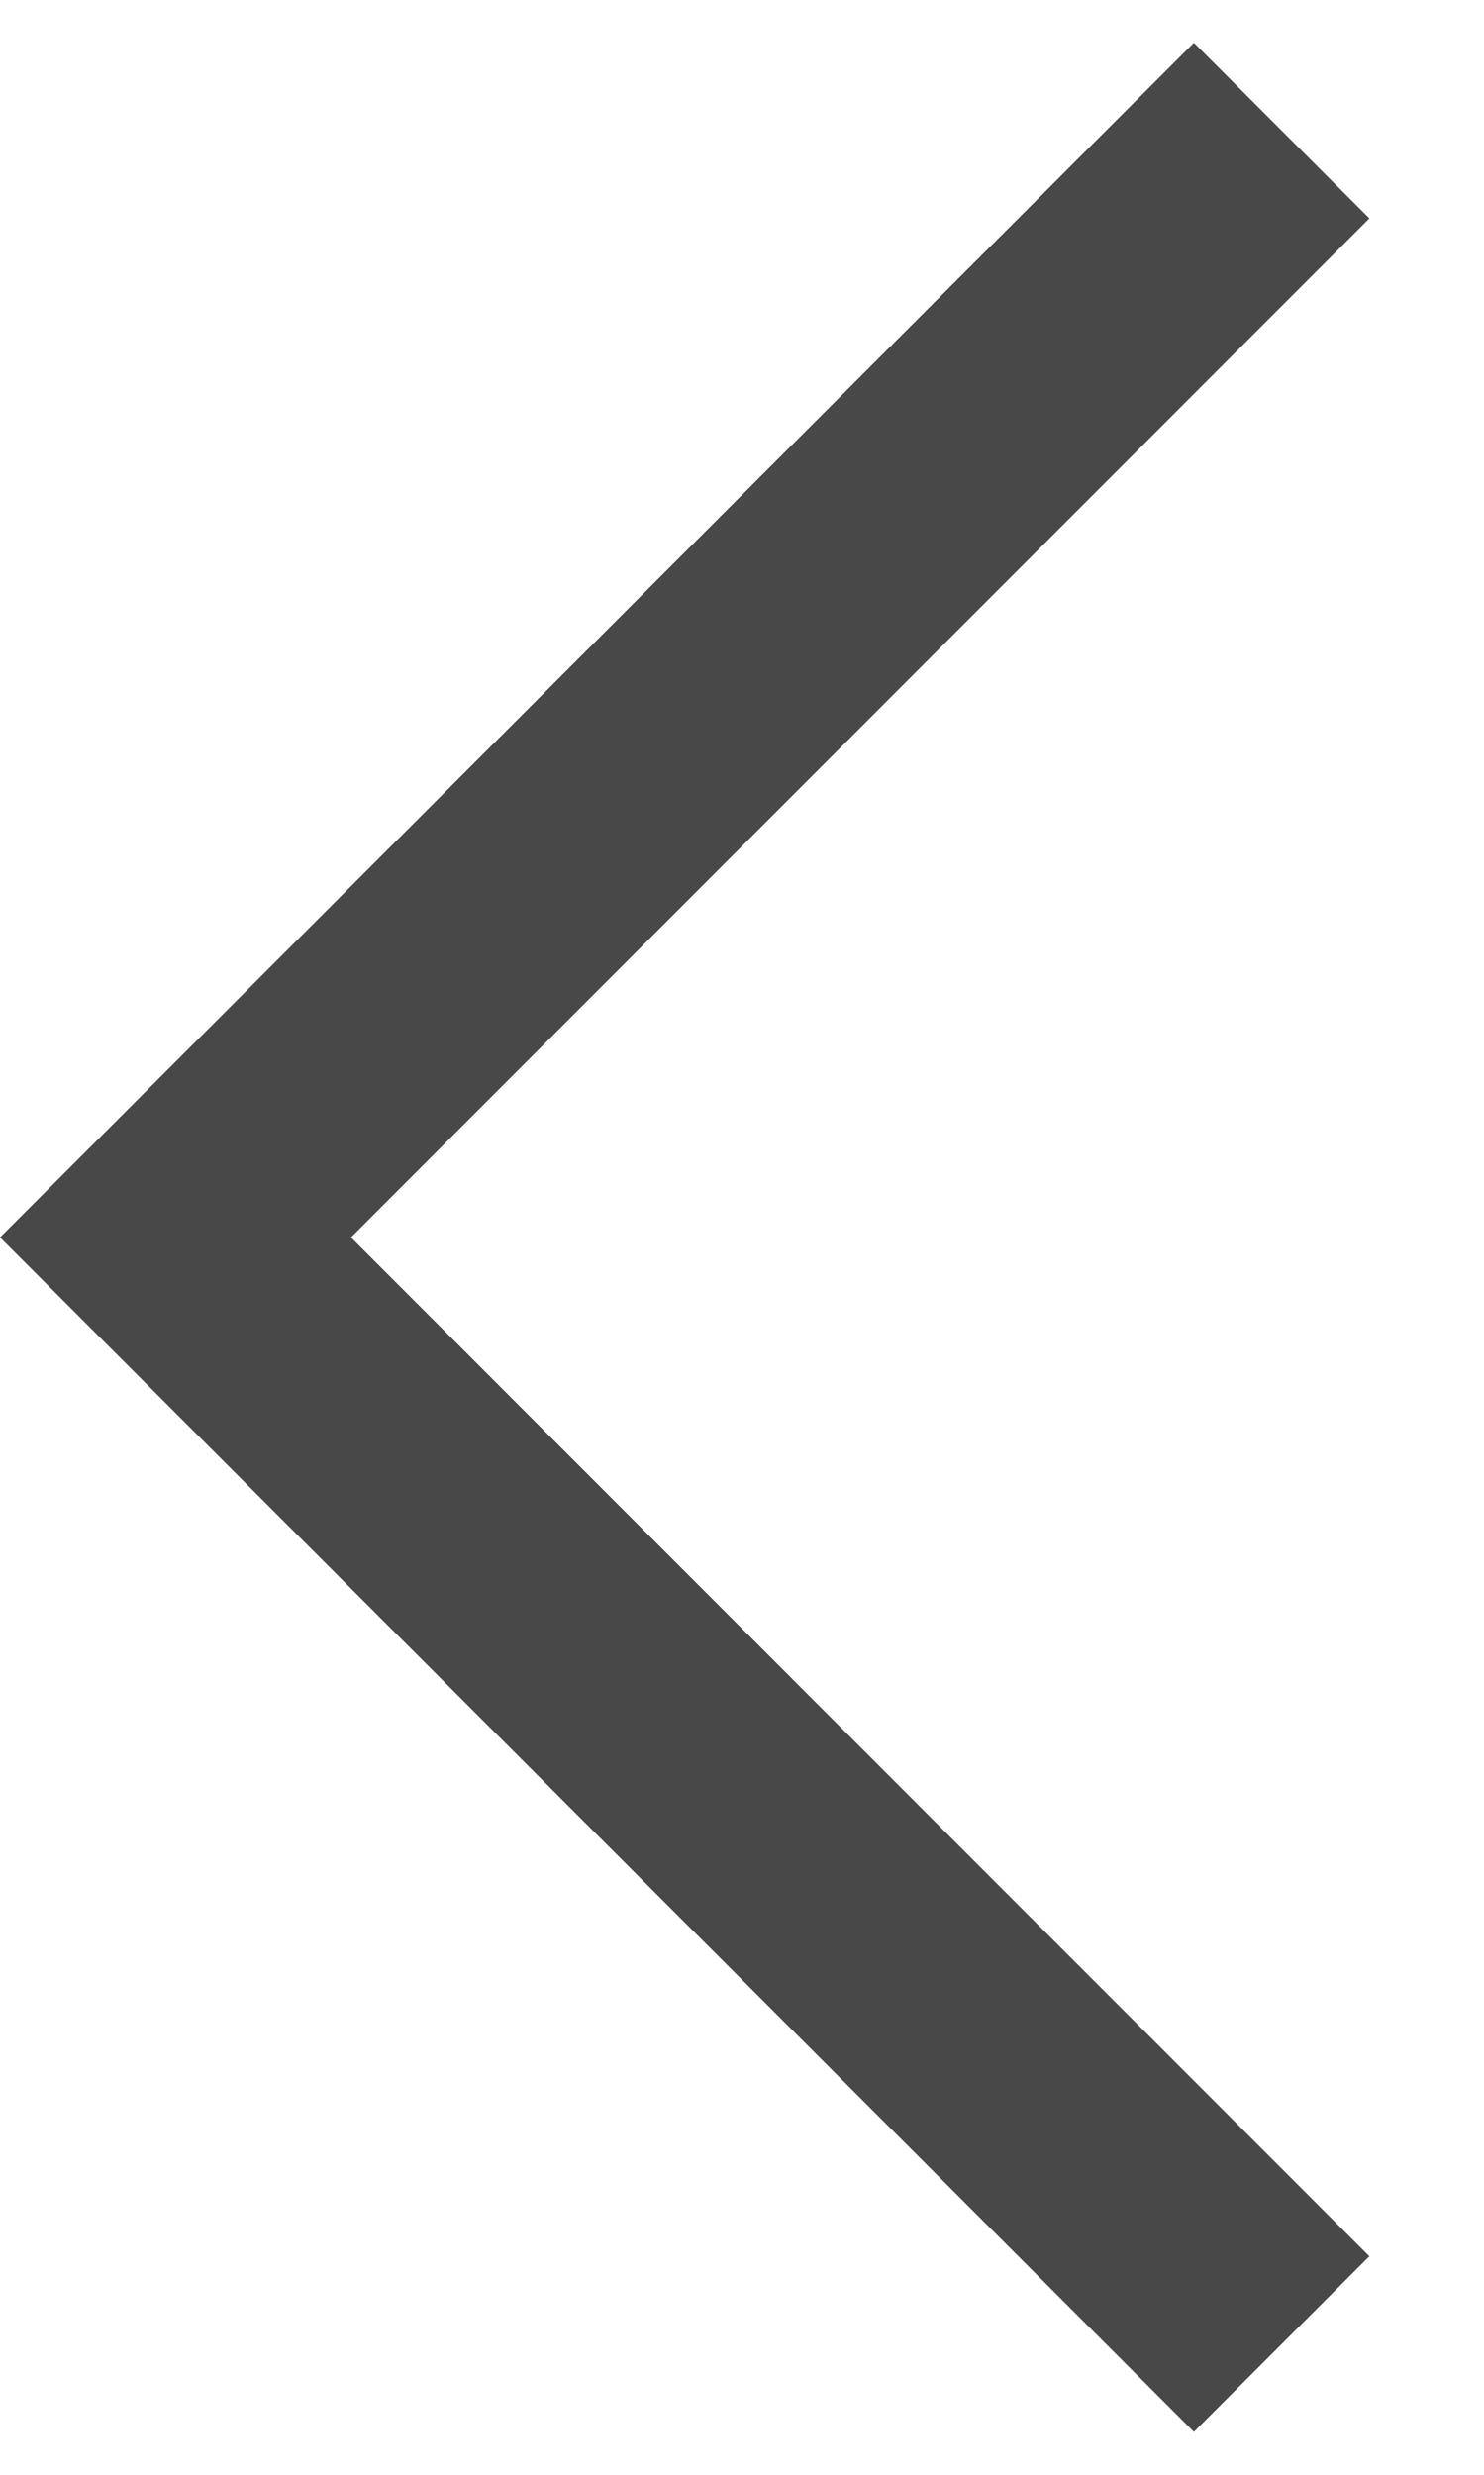 <svg width="12" height="20" viewBox="0 0 12 20" fill="none" xmlns="http://www.w3.org/2000/svg">
<path d="M9.654 19.653L0 10L9.654 0.346L11.073 1.765L2.838 10L11.073 18.234L9.654 19.653Z" fill="#484848"/>
</svg>
